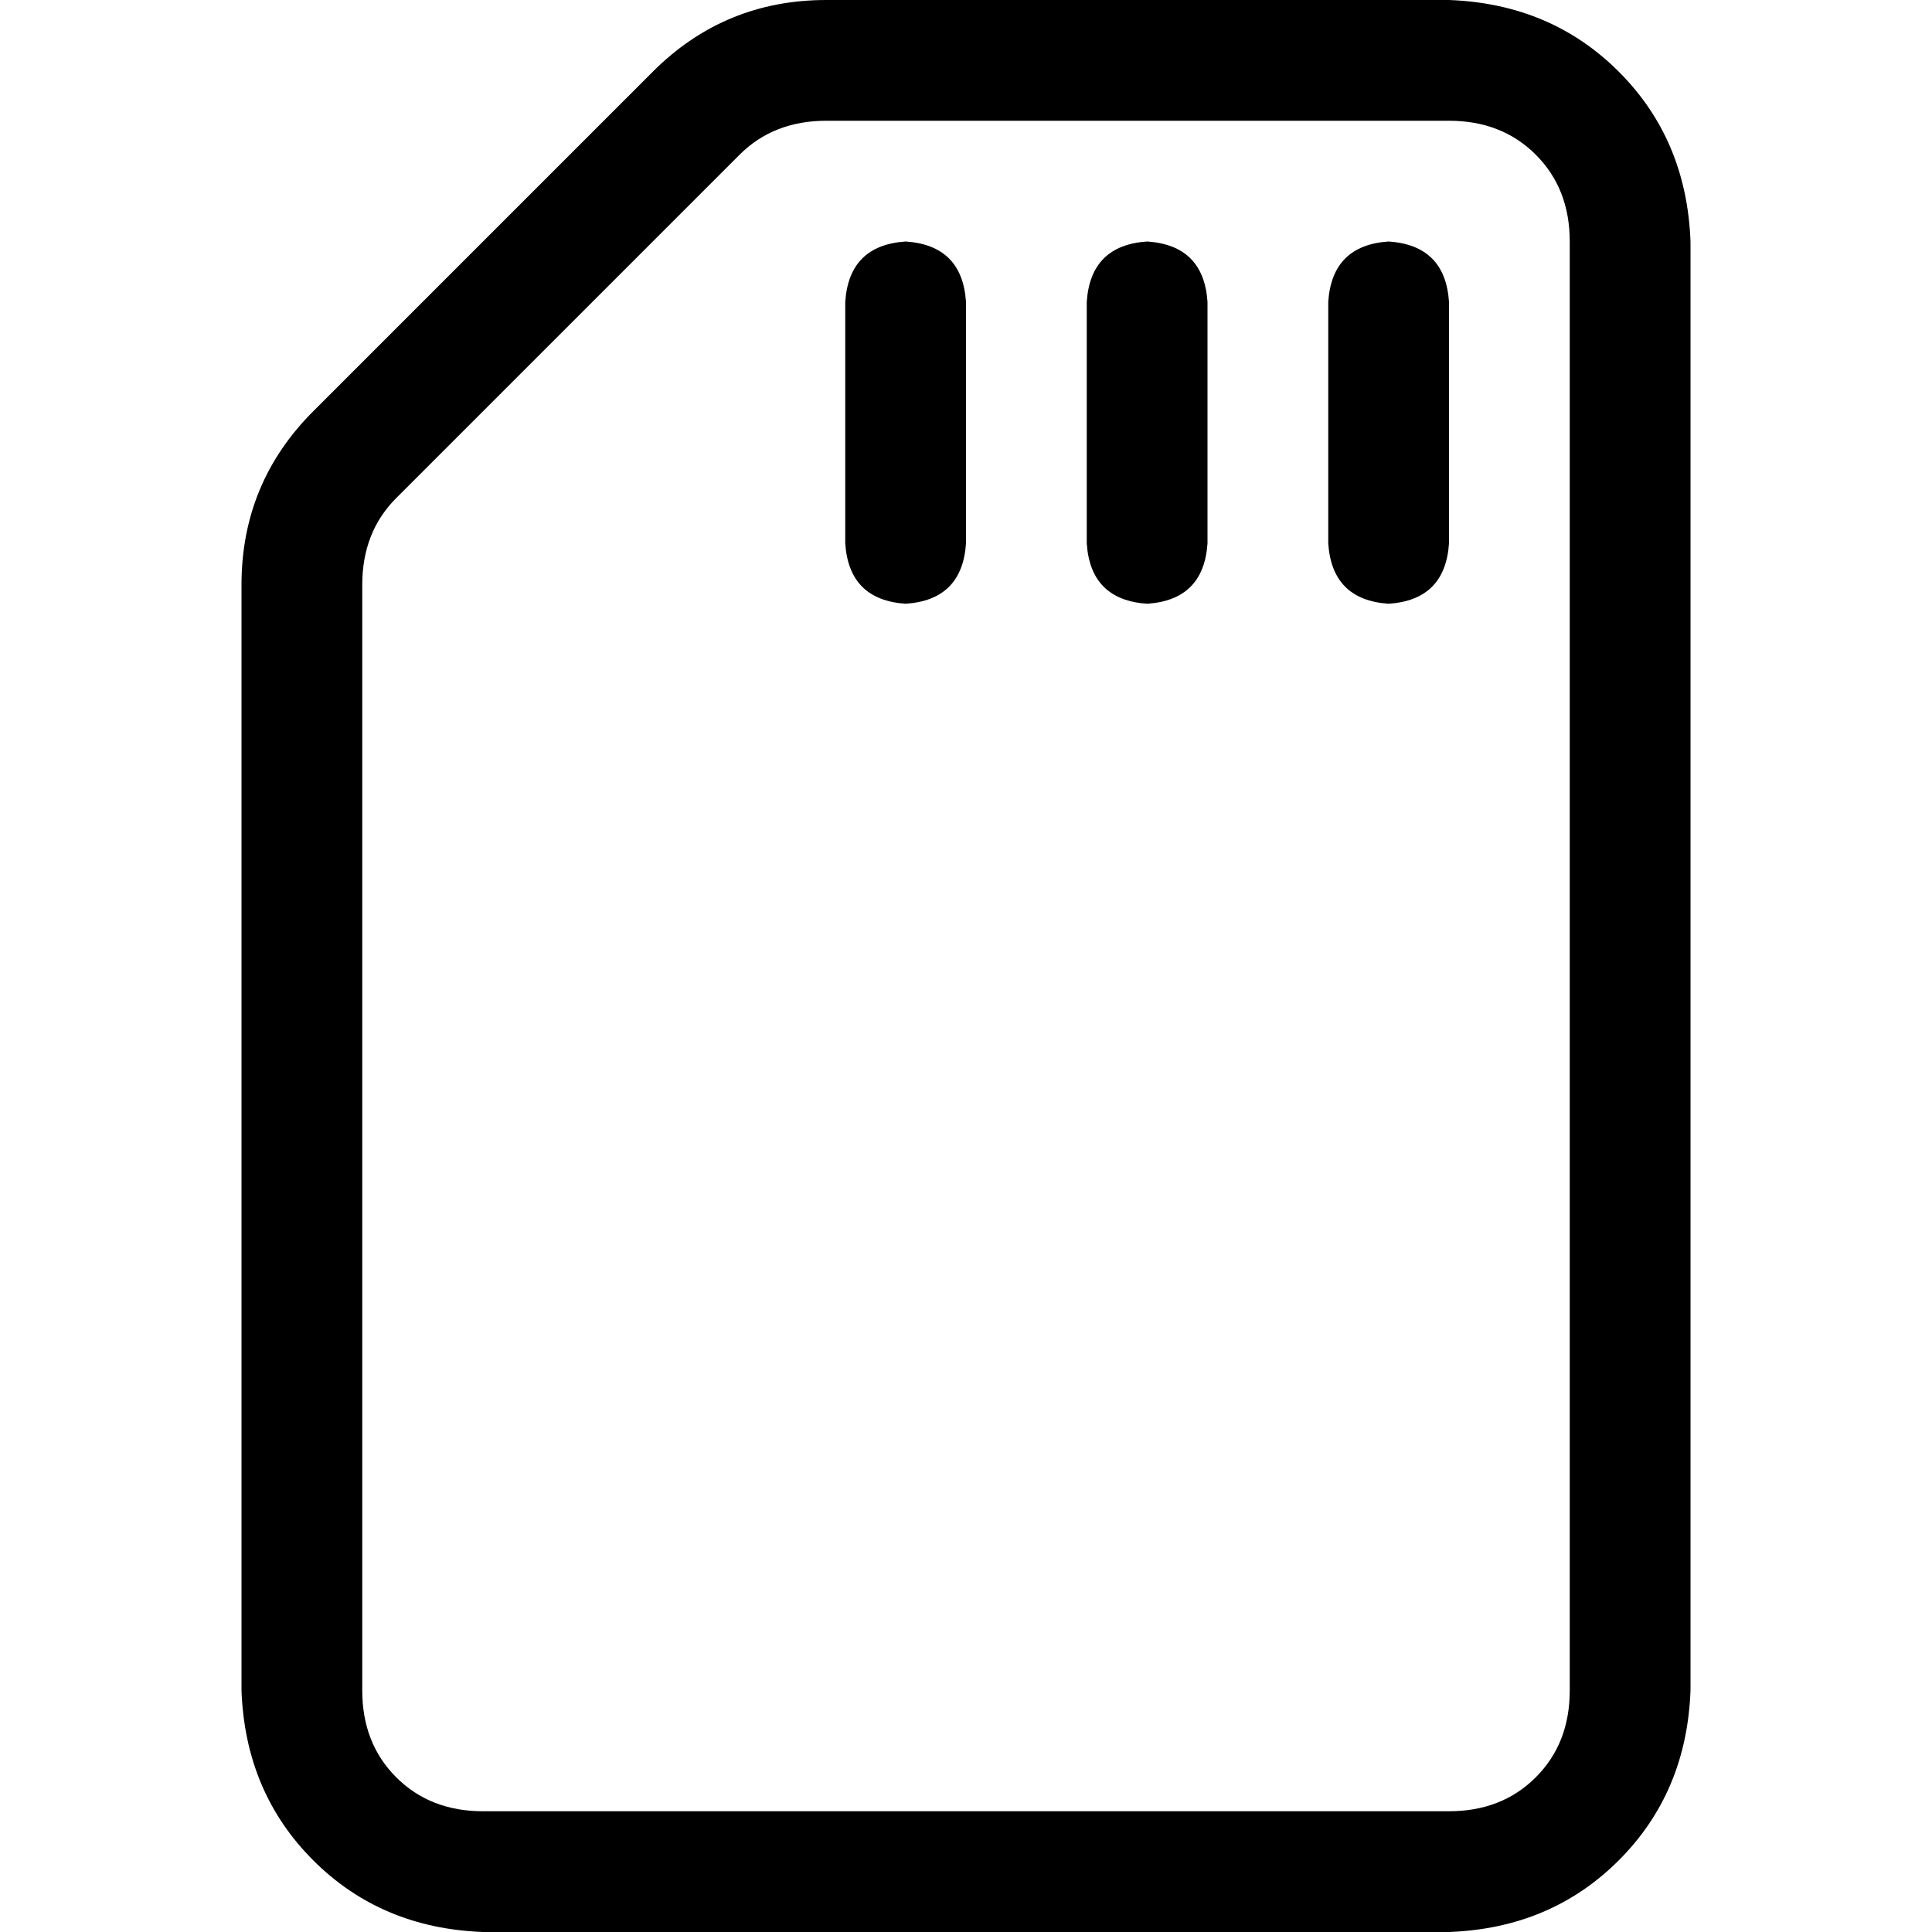 <svg xmlns="http://www.w3.org/2000/svg" viewBox="0 0 512 512">
  <path d="M 416 64 L 416 448 Q 416 462 407 471 Q 398 480 384 480 L 128 480 Q 114 480 105 471 Q 96 462 96 448 L 96 155 Q 96 141 105 132 L 196 41 Q 205 32 219 32 L 384 32 Q 398 32 407 41 Q 416 50 416 64 L 416 64 Z M 448 448 L 448 64 Q 447 37 429 19 Q 411 1 384 0 L 219 0 Q 192 0 173 19 L 83 109 Q 64 128 64 155 L 64 448 Q 65 475 83 493 Q 101 511 128 512 L 384 512 Q 411 511 429 493 Q 447 475 448 448 L 448 448 Z M 256 80 Q 255 65 240 64 Q 225 65 224 80 L 224 144 Q 225 159 240 160 Q 255 159 256 144 L 256 80 L 256 80 Z M 320 80 Q 319 65 304 64 Q 289 65 288 80 L 288 144 Q 289 159 304 160 Q 319 159 320 144 L 320 80 L 320 80 Z M 384 80 Q 383 65 368 64 Q 353 65 352 80 L 352 144 Q 353 159 368 160 Q 383 159 384 144 L 384 80 L 384 80 Z" />
</svg>